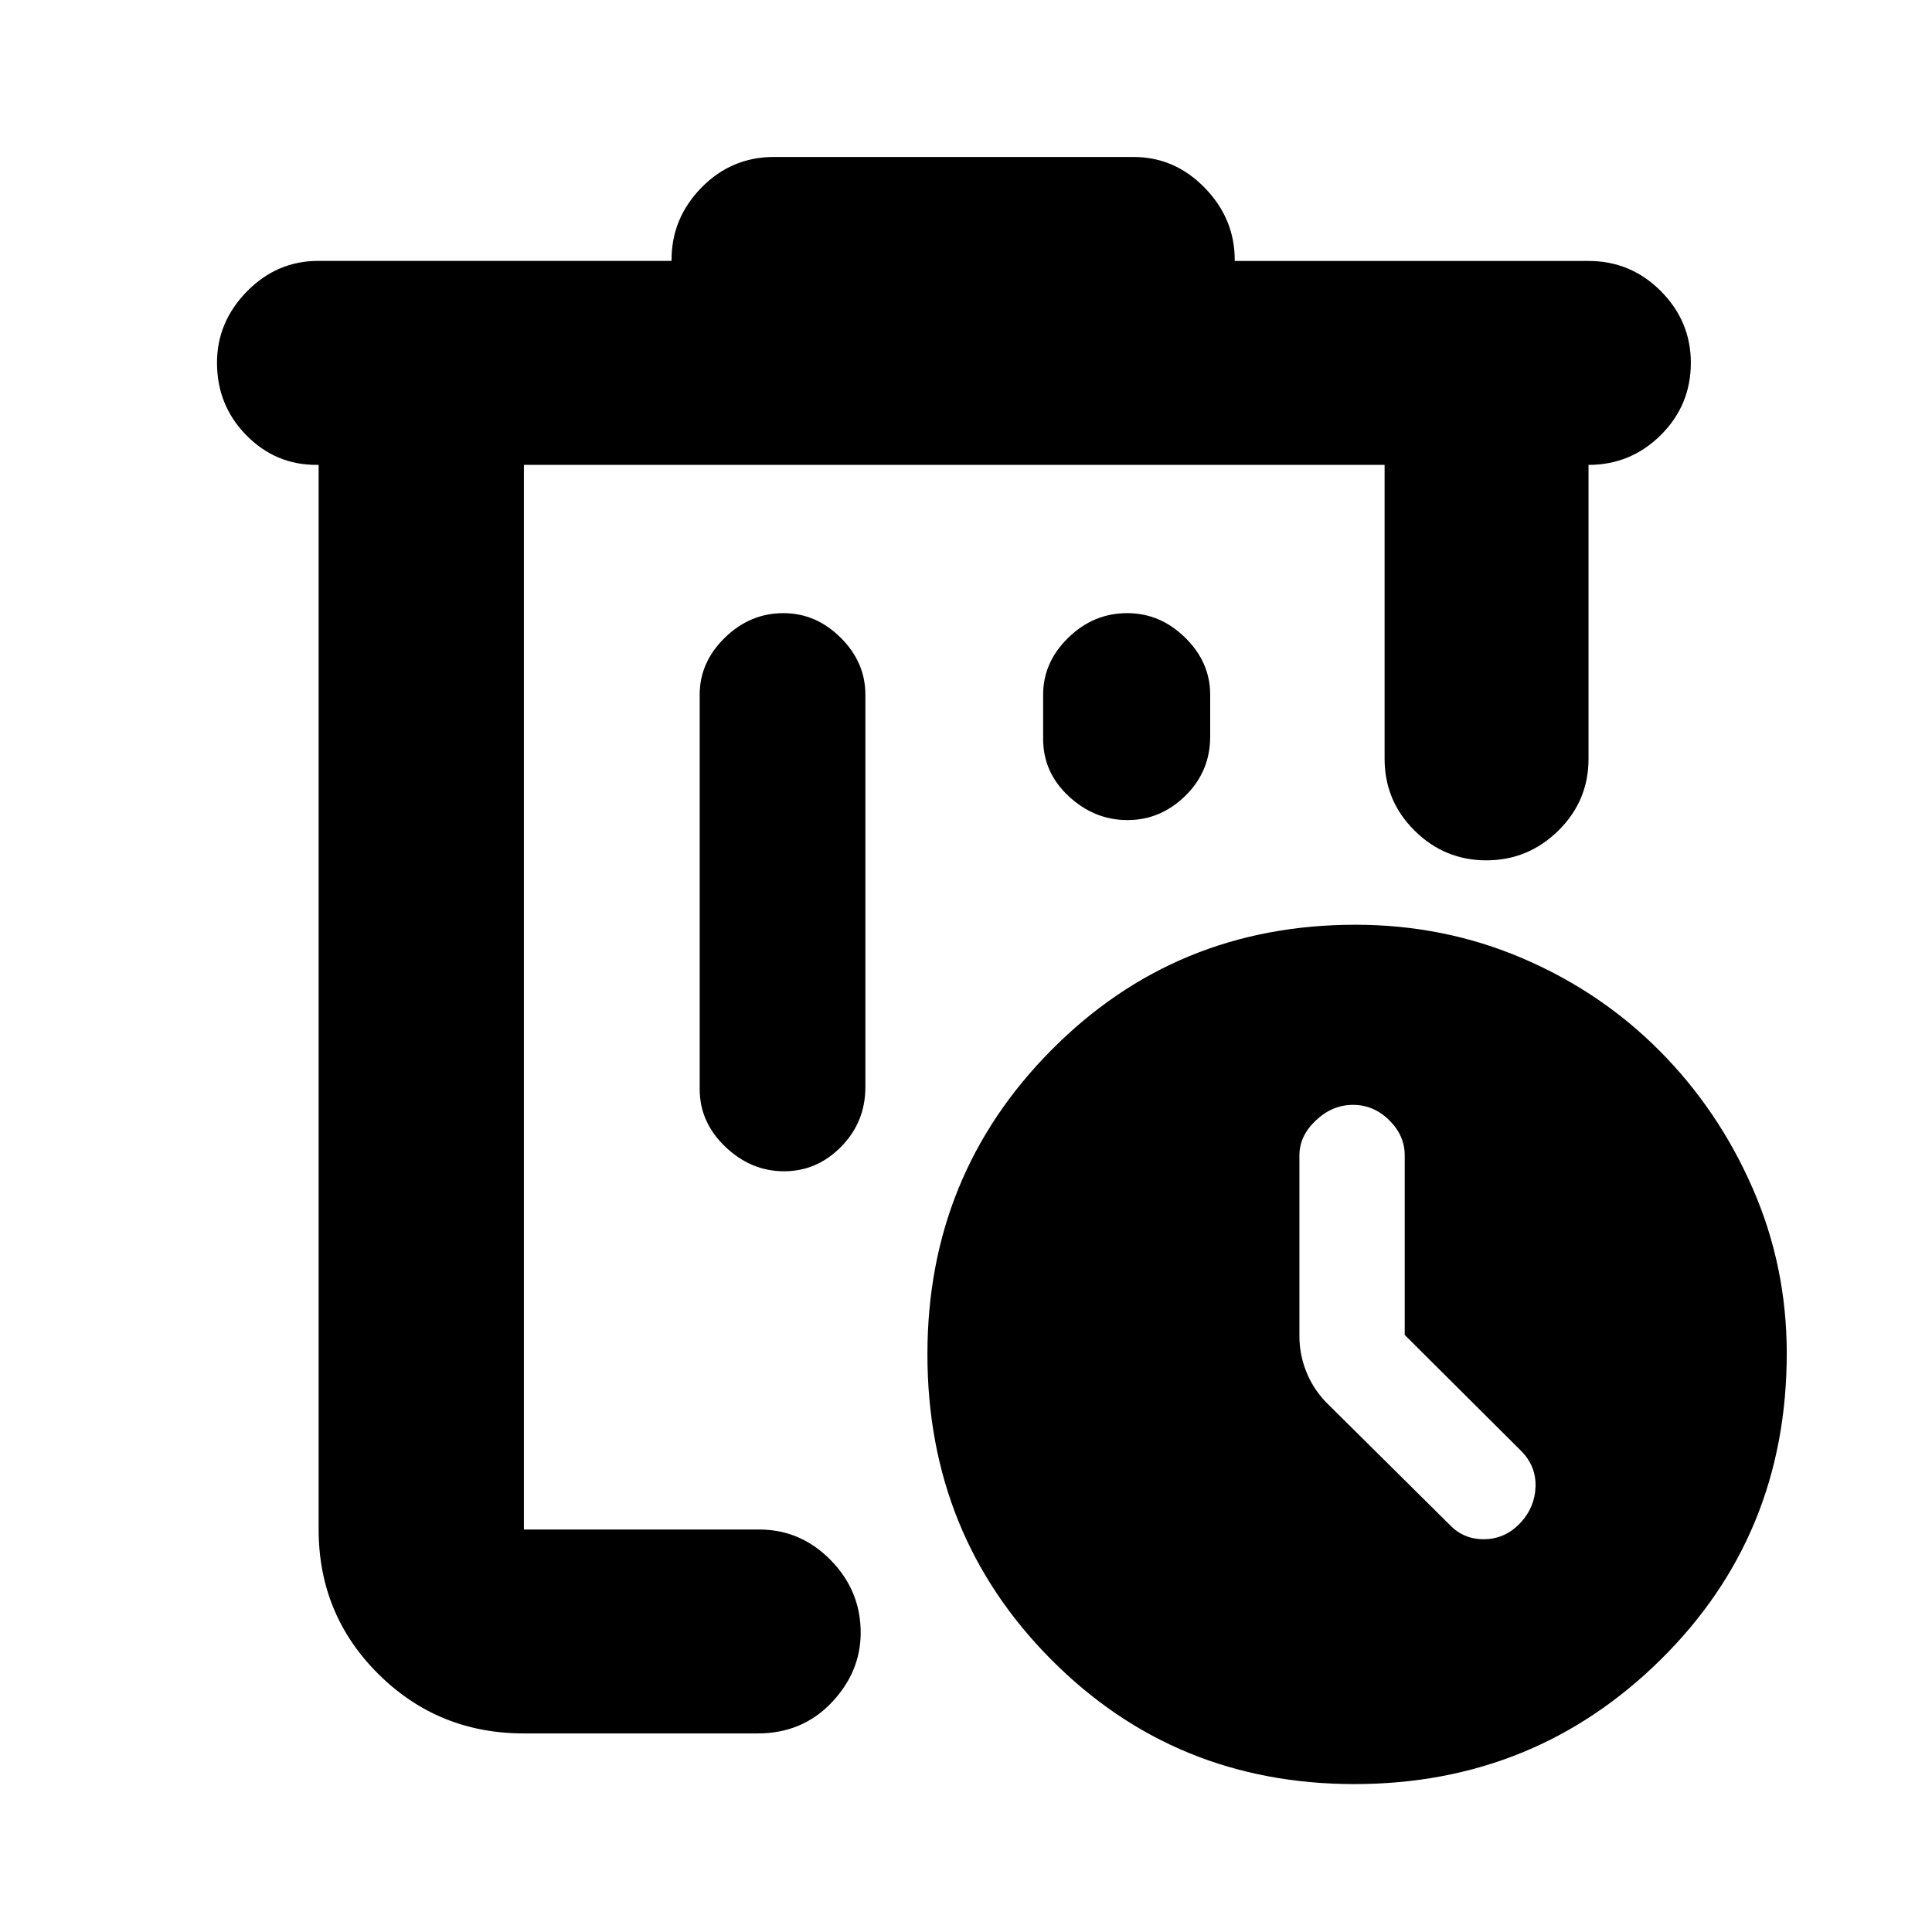 <svg xmlns="http://www.w3.org/2000/svg" height="40" viewBox="0 -960 960 960" width="40"><path d="M260.33-729v529-529Zm0 630.33q-42.6 0-72.3-29.5-29.7-29.5-29.7-71.83v-529h-1.19q-20.31 0-34.81-14.8-14.5-14.8-14.5-35.97 0-20.23 14.87-35.41 14.87-15.19 35.51-15.19h175.48v-.5q0-20.76 14.91-35.95Q363.5-882 384.5-882h178.67q20.56 0 35.46 15.32 14.9 15.31 14.9 35.85v.5h175.8q21 0 35.92 14.97 14.92 14.98 14.92 35.64 0 21.05-14.92 35.89Q810.33-729 789.33-729v146q0 21-15.02 35.75t-35.76 14.75q-20.74 0-35.64-14.75Q688-562 688-583v-146H260.33v529h116.84q20.7 0 35.6 15.21 14.9 15.2 14.9 36.02 0 19.6-14.53 34.85-14.54 15.25-36.64 15.25H260.33Zm128.92-556.66q-16.58 0-29.08 12.2t-12.5 28.3v196q0 16.48 12.74 28.65Q373.16-378 389.58-378T418-390.25q12-12.25 12-29.58v-195q0-16.1-12.27-28.3t-28.48-12.2Zm170.87 0q-16.79 0-29.29 12.2t-12.5 28.3v22q0 16.7 12.75 28.52 12.74 11.81 29.17 11.81 16.42 0 28.75-12.08 12.33-12.09 12.33-29.42v-20.83q0-16.1-12.4-28.3-12.41-12.2-28.81-12.2ZM673.01-73.5q-89.18 0-150.68-61.87-61.5-61.86-61.5-151.72 0-89.08 61.7-151.24 61.71-62.17 150.98-62.17 44 0 83 16.67 38.99 16.66 68.16 46 29.16 29.33 46.16 68.15 17 38.81 17 82.13 0 90.38-62.65 152.22Q762.53-73.5 673.01-73.5ZM698-296.68v-89.27q0-9.82-7.71-17.43-7.7-7.62-17.98-7.62-10.28 0-18.46 7.72-8.18 7.71-8.18 17.45v89.78q0 9.57 3.83 18.63 3.83 9.06 11.33 16.09l59.49 58.98q7.01 7.35 17.35 7.18 10.33-.16 17.83-8.14 7.17-7.69 7.5-17.94.33-10.25-7.17-17.82L698-296.68Z"/></svg>